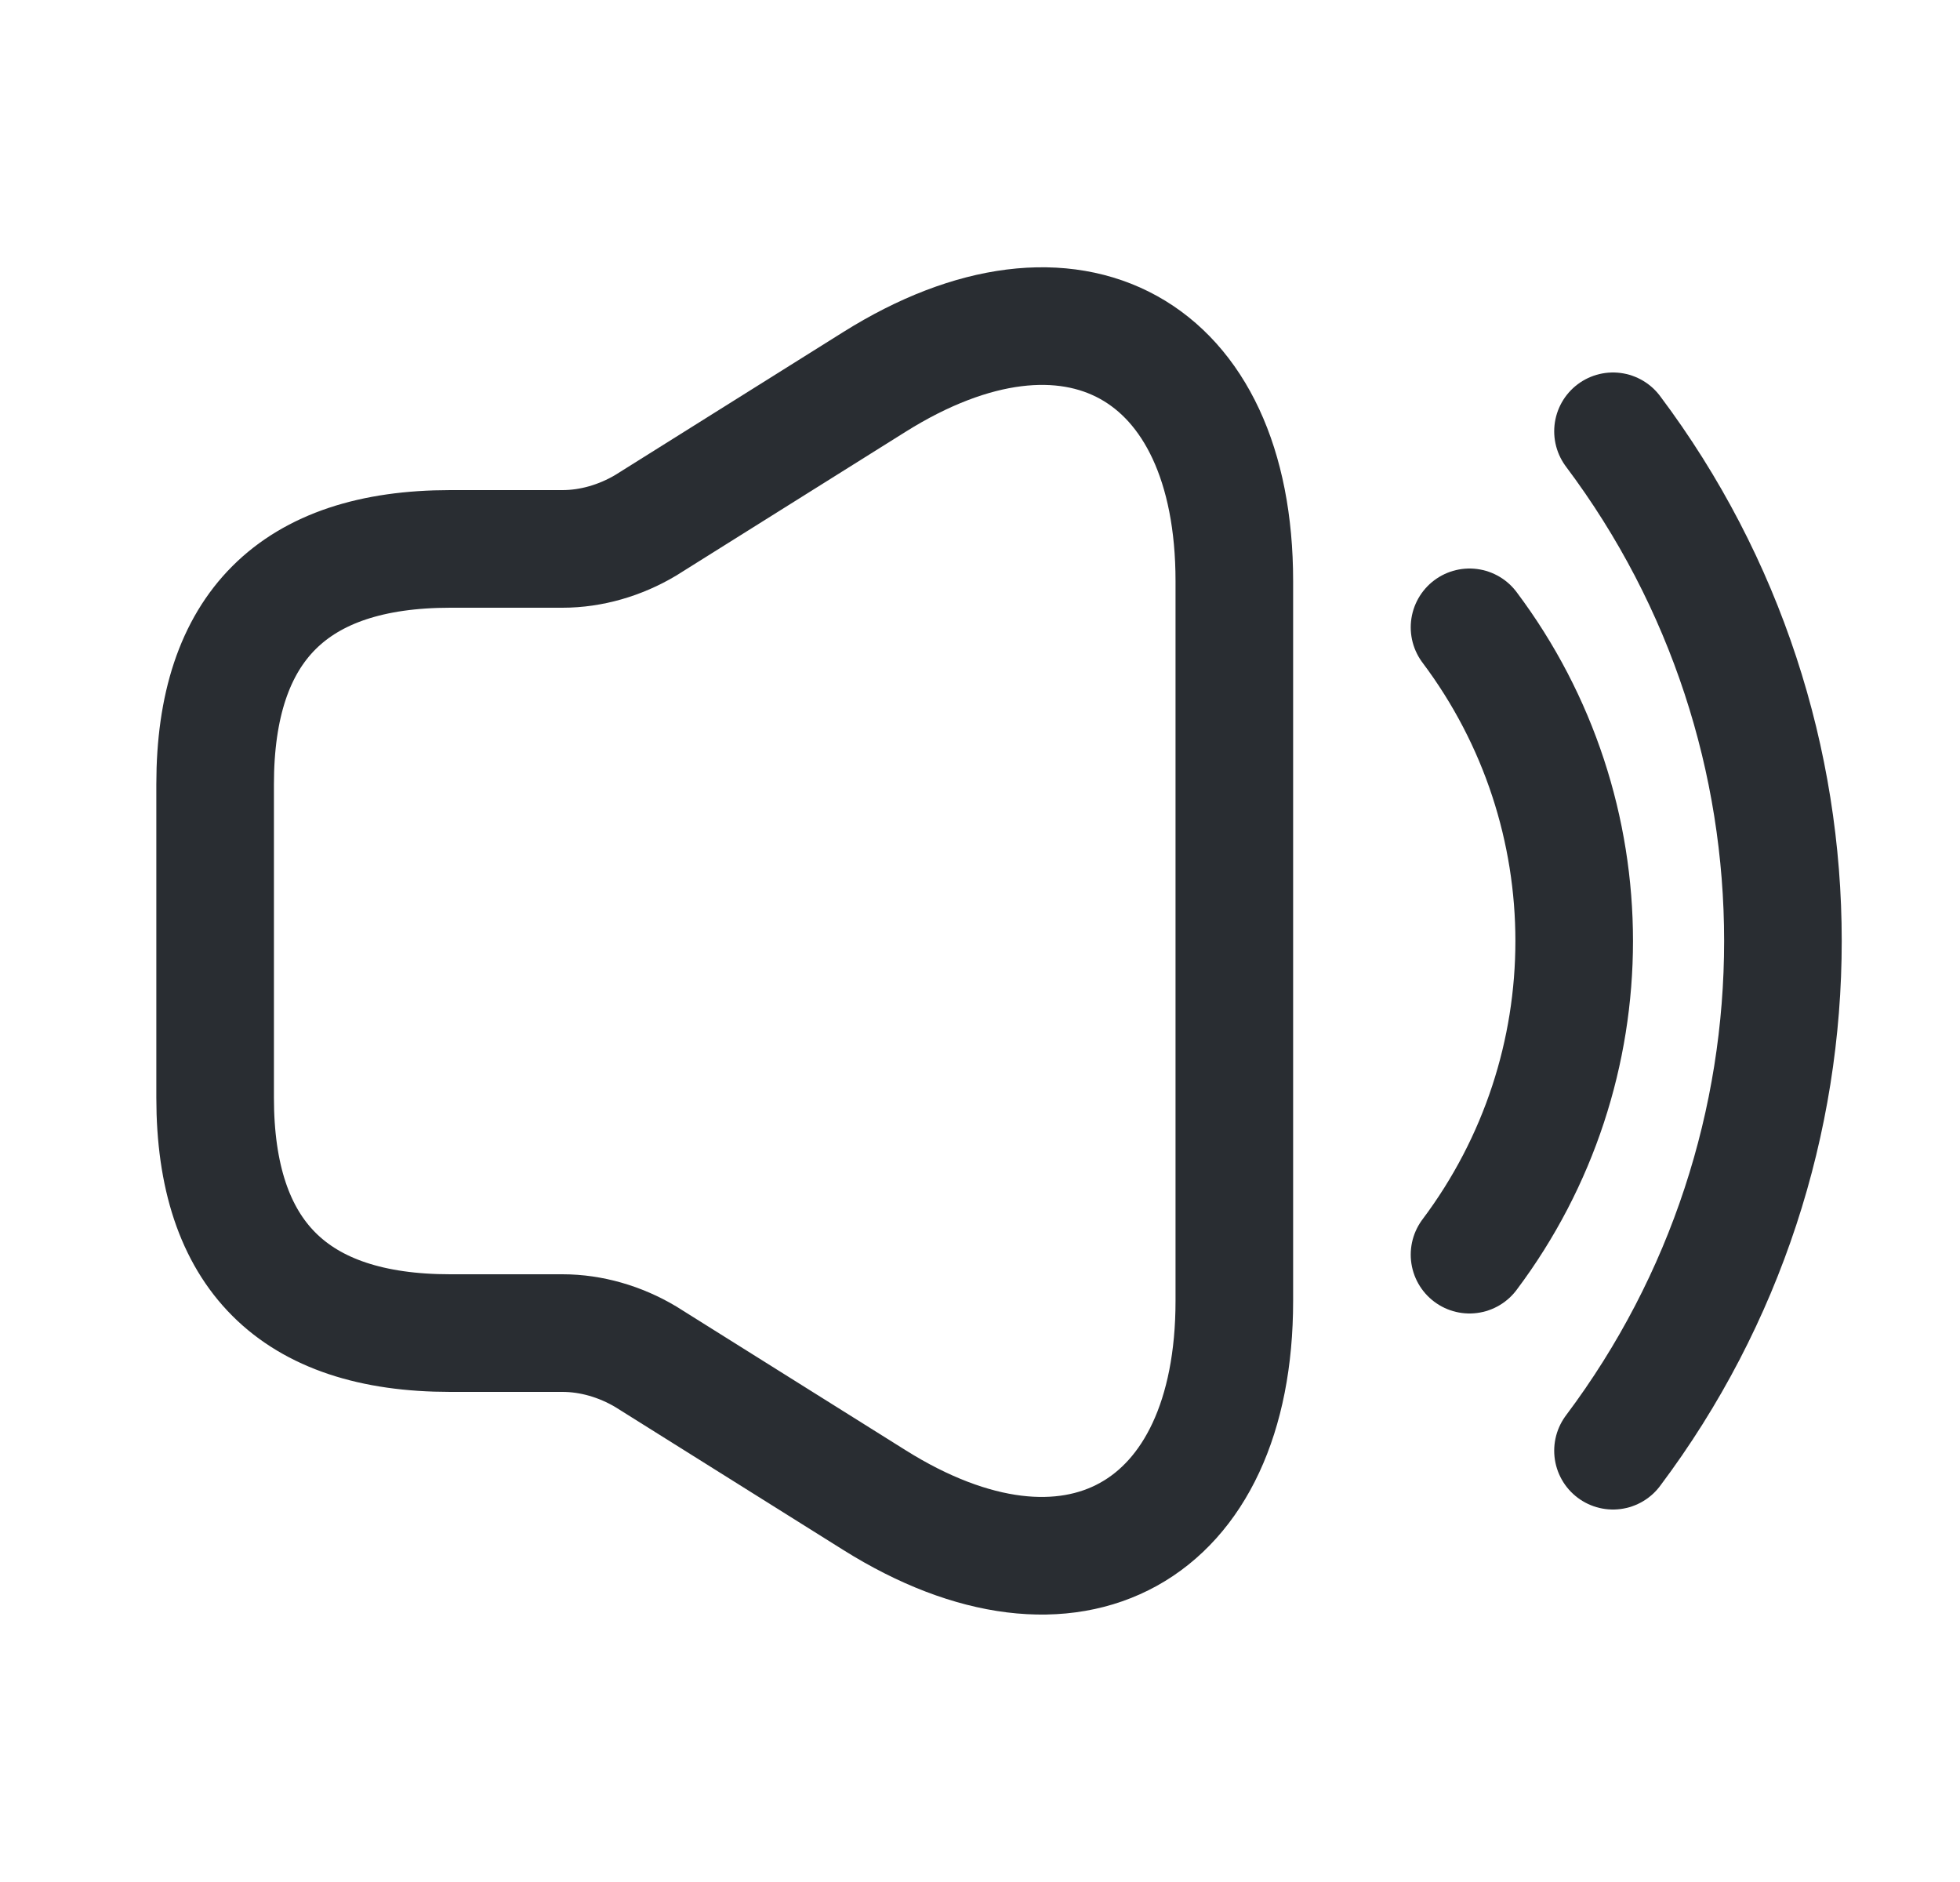 <svg width="25" height="24" viewBox="0 0 25 24" fill="none" xmlns="http://www.w3.org/2000/svg">
<path d="M2.744 10V14C2.744 16 3.744 17 5.744 17H7.174C7.544 17 7.914 17.11 8.234 17.3L11.154 19.13C13.674 20.71 15.744 19.56 15.744 16.59V7.41C15.744 4.43 13.674 3.29 11.154 4.87L8.234 6.7C7.914 6.89 7.544 7 7.174 7H5.744C3.744 7 2.744 8 2.744 10Z" stroke="#292D32" stroke-width="1.5"/>
<path d="M18.744 8C20.524 10.37 20.524 13.63 18.744 16" stroke="#292D32" stroke-width="1.5" stroke-linecap="round" stroke-linejoin="round"/>
<path d="M20.574 5.5C23.464 9.35 23.464 14.65 20.574 18.5" stroke="#292D32" stroke-width="1.5" stroke-linecap="round" stroke-linejoin="round"/>
</svg>
